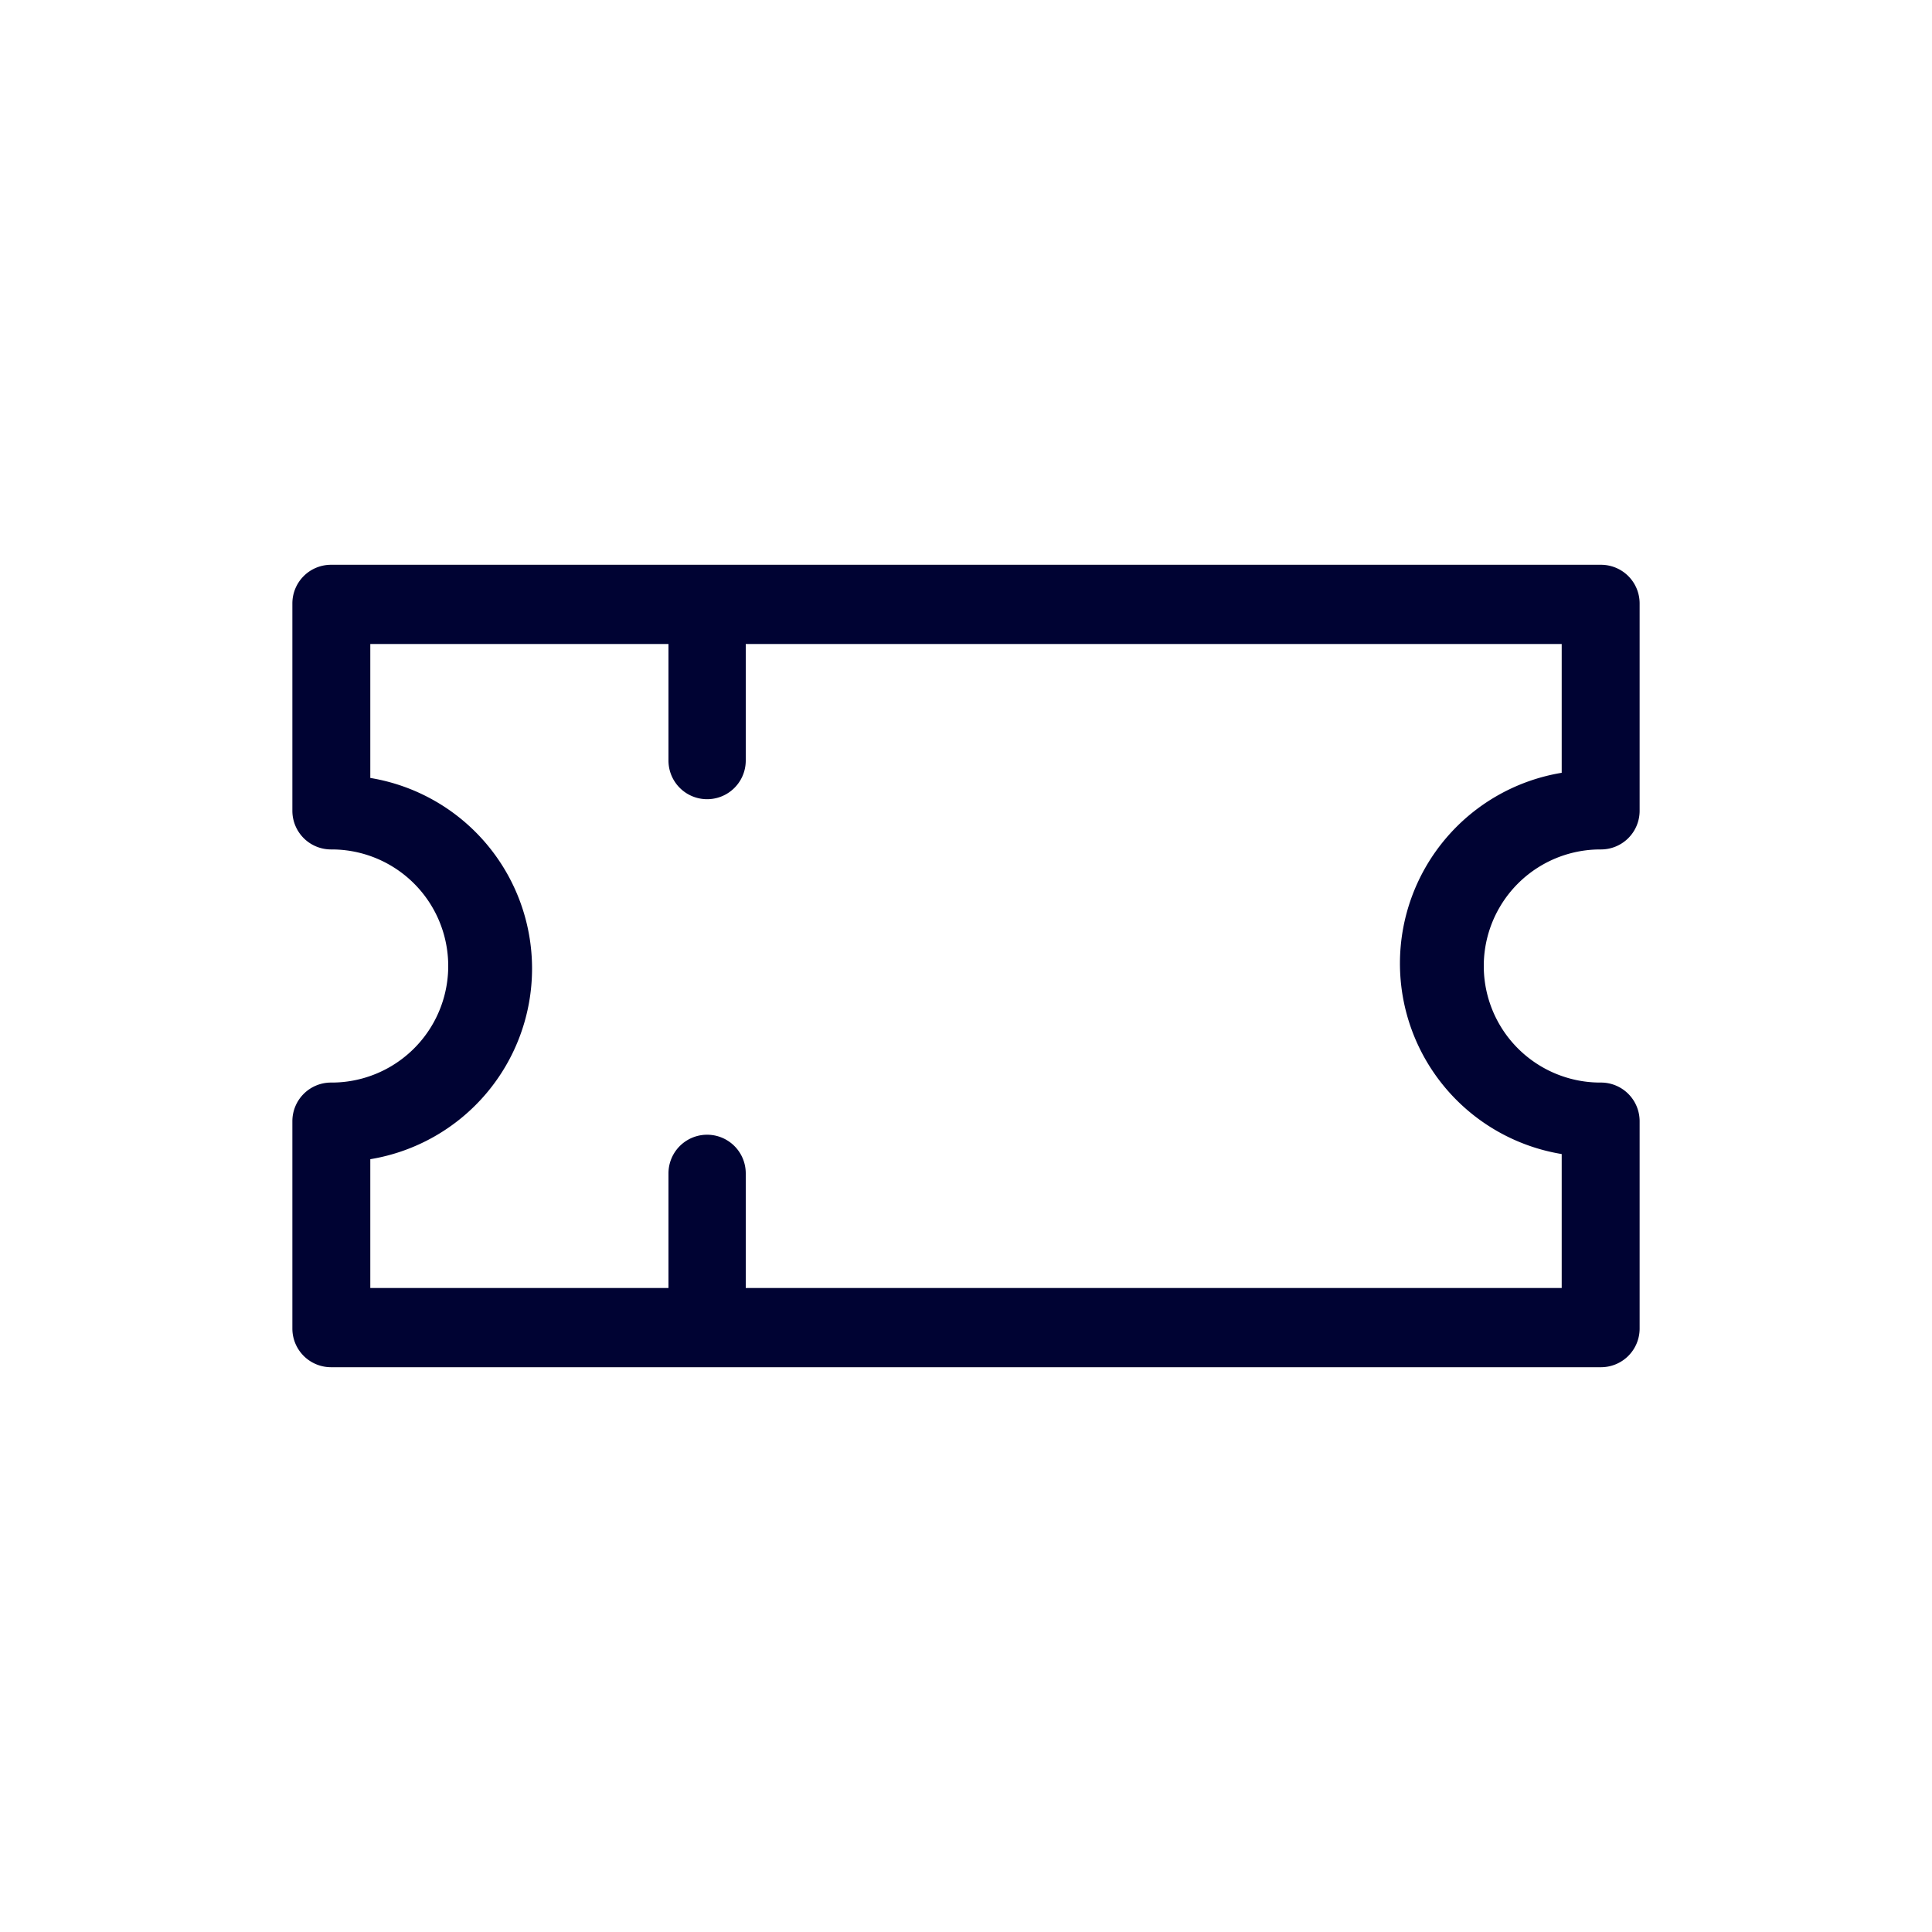 <svg xmlns="http://www.w3.org/2000/svg" viewBox="0 0 30 30" width="50" height="50"><defs><style>.cls-1{fill:#000333;}.cls-2{fill:none;}</style></defs><g id="Layer_2" data-name="Layer 2"><g id="Layer_1-2" data-name="Layer 1"><path class="cls-1" d="M24.85,13.19a.6.6,0,0,0,.61-.6V9.37a.6.6,0,0,0-.61-.6H5.15a.6.6,0,0,0-.61.6v3.22a.6.6,0,0,0,.61.6,1.81,1.81,0,0,1,0,3.62.6.6,0,0,0-.61.6v3.22a.6.6,0,0,0,.61.6h19.7a.6.6,0,0,0,.61-.6V17.41a.6.6,0,0,0-.61-.6,1.81,1.81,0,0,1,0-3.62ZM24.25,18V20H11.58V18.22a.6.6,0,1,0-1.2,0V20H5.75V18a3,3,0,0,0,0-5.92V10h4.63v1.81a.6.6,0,1,0,1.2,0V10H24.25V12a3,3,0,0,0,0,5.92Z"/><rect class="cls-2" width="30" height="30"/></g></g></svg>